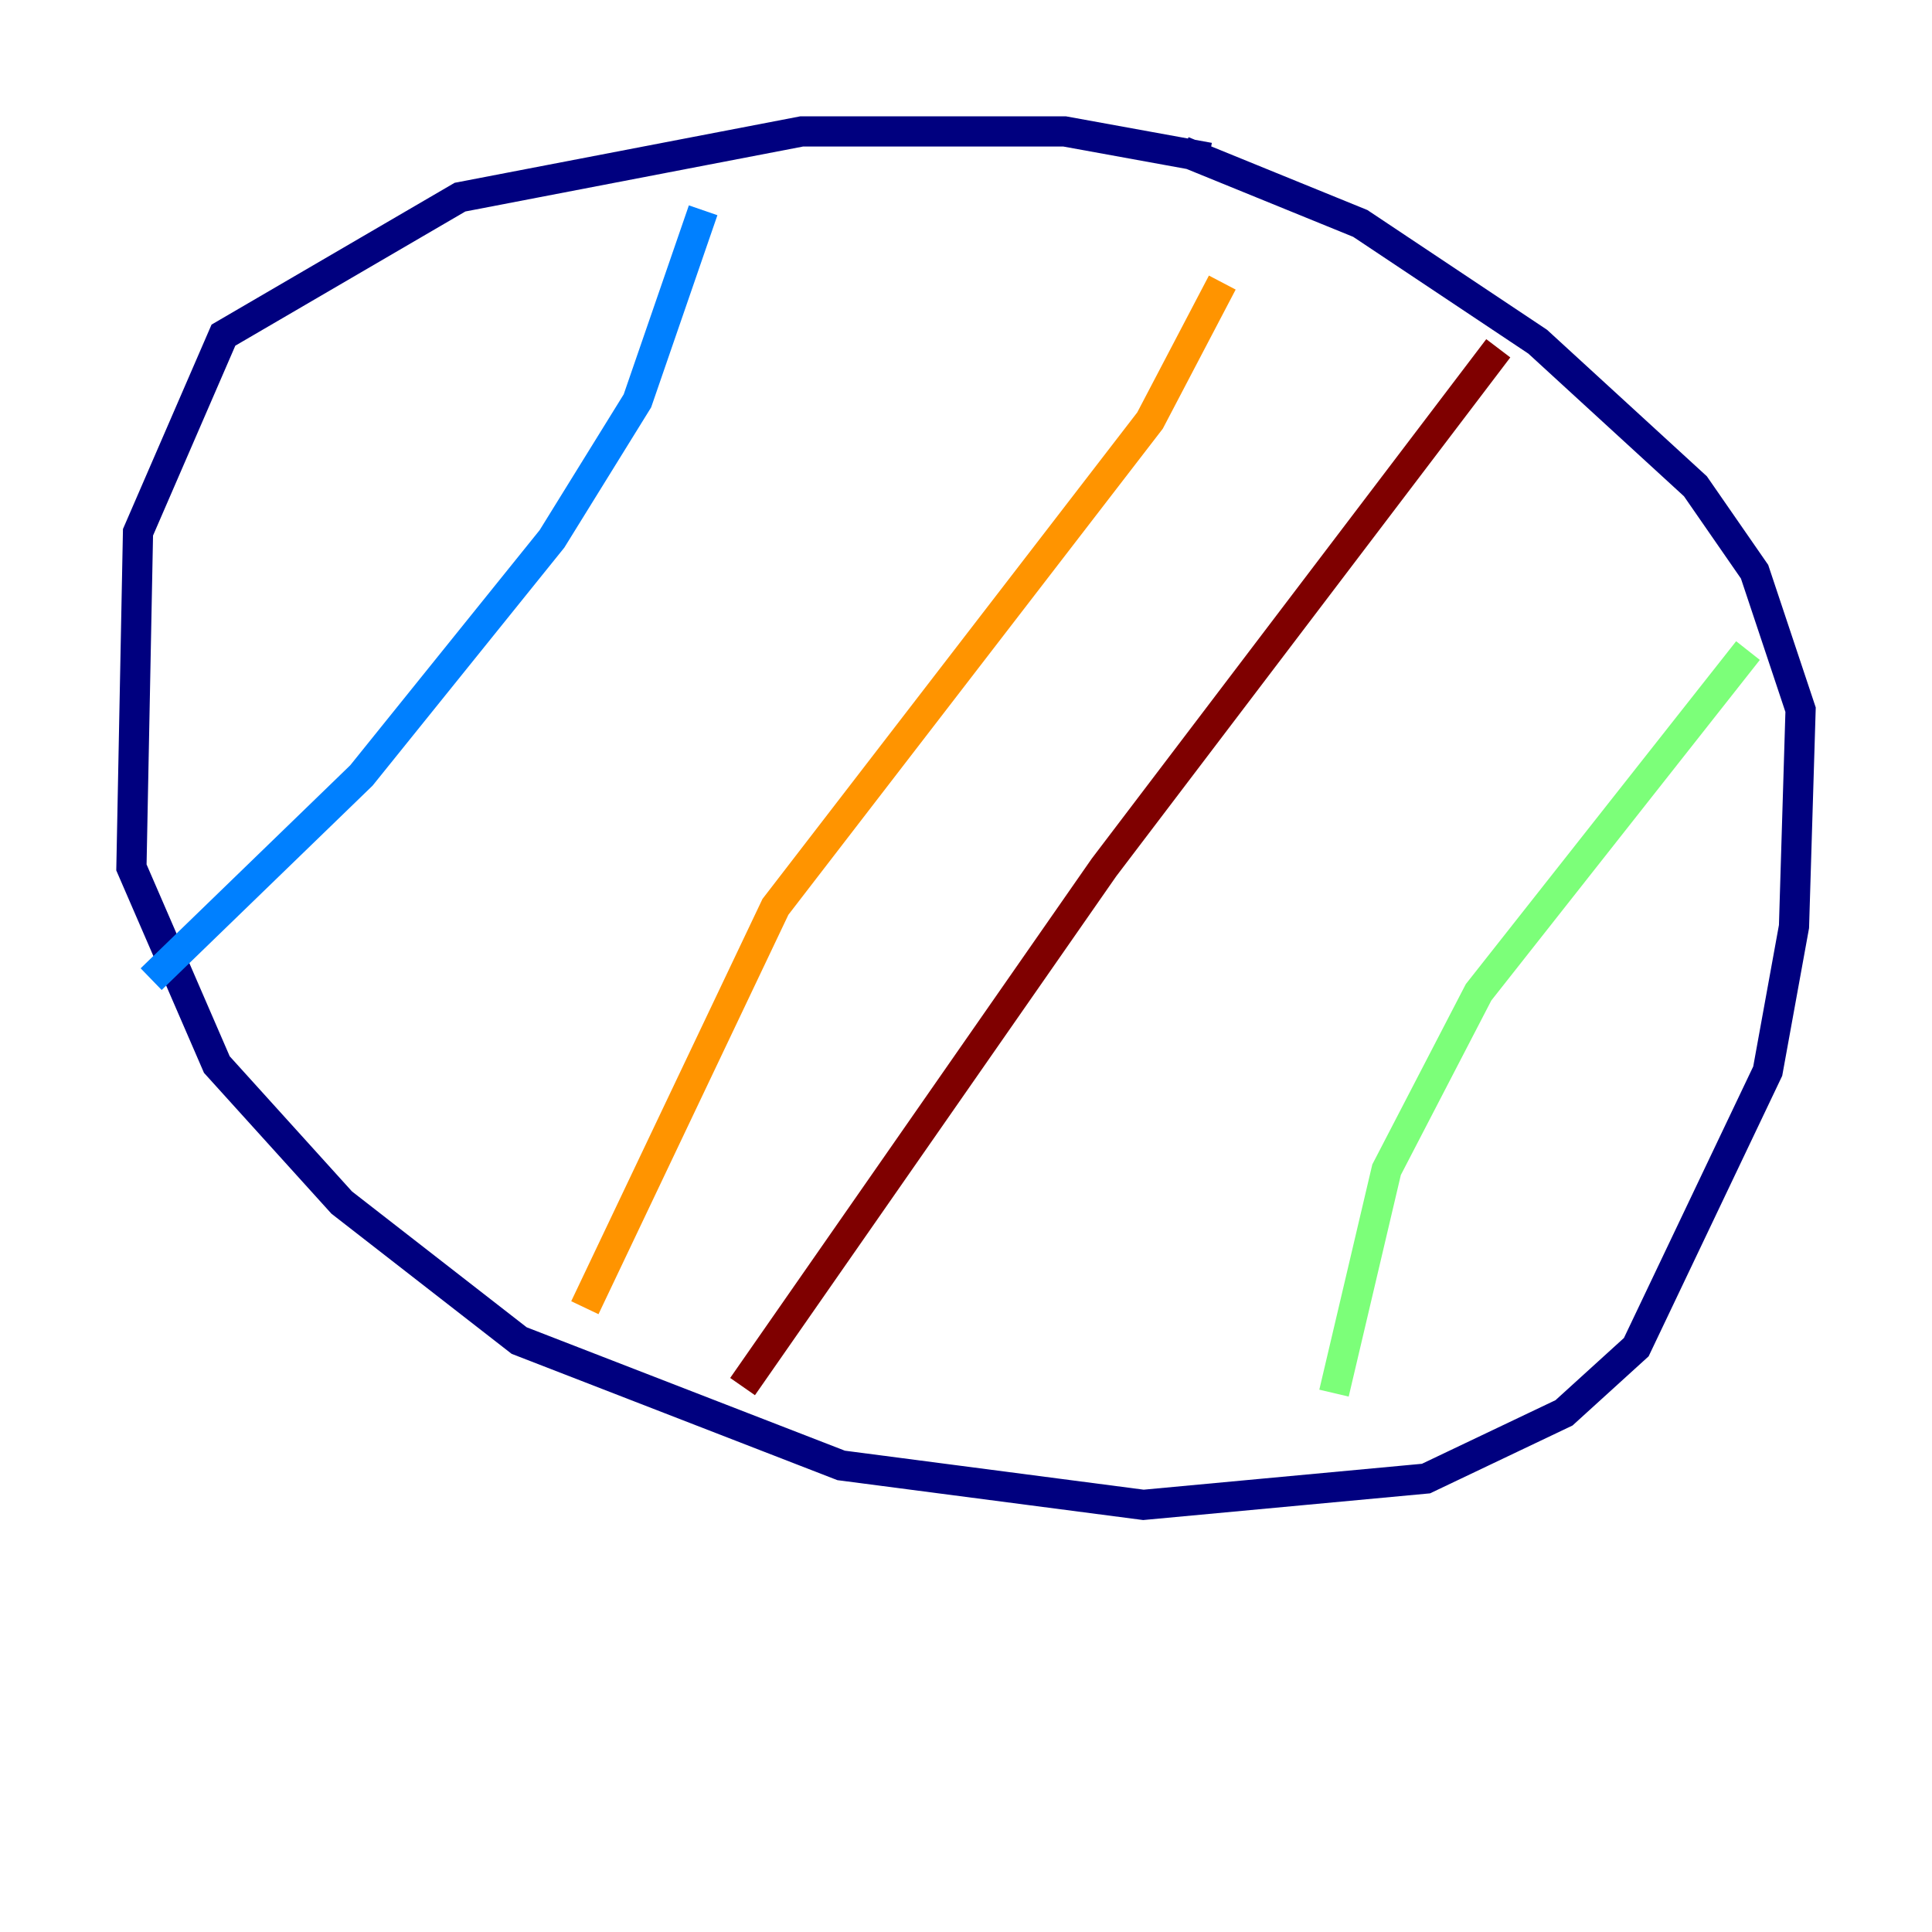 <?xml version="1.0" encoding="utf-8" ?>
<svg baseProfile="tiny" height="128" version="1.2" viewBox="0,0,128,128" width="128" xmlns="http://www.w3.org/2000/svg" xmlns:ev="http://www.w3.org/2001/xml-events" xmlns:xlink="http://www.w3.org/1999/xlink"><defs /><polyline fill="none" points="80.109,10.449 70.531,8.707 53.116,8.707 30.476,13.061 14.803,22.204 9.143,35.265 8.707,57.469 14.367,70.531 22.64,79.674 34.395,88.816 55.728,97.088 75.755,99.701 94.476,97.959 103.619,93.605 108.408,89.252 117.116,70.966 118.857,61.388 119.293,47.02 116.245,37.878 112.326,32.218 101.878,22.64 90.122,14.803 78.367,10.014" stroke="#00007f" stroke-width="2" /><polyline fill="none" points="46.585,13.932 42.231,26.558 36.571,35.701 23.946,51.374 10.014,64.871" stroke="#0080ff" stroke-width="2" /><polyline fill="none" points="115.809,43.102 97.959,65.742 91.864,77.497 88.381,92.299" stroke="#7cff79" stroke-width="2" /><polyline fill="none" points="80.98,18.721 76.191,27.864 51.374,60.082 38.748,86.639" stroke="#ff9400" stroke-width="2" /><polyline fill="none" points="99.265,23.075 73.143,57.469 49.197,91.864" stroke="#7f0000" stroke-width="2" /></svg>
